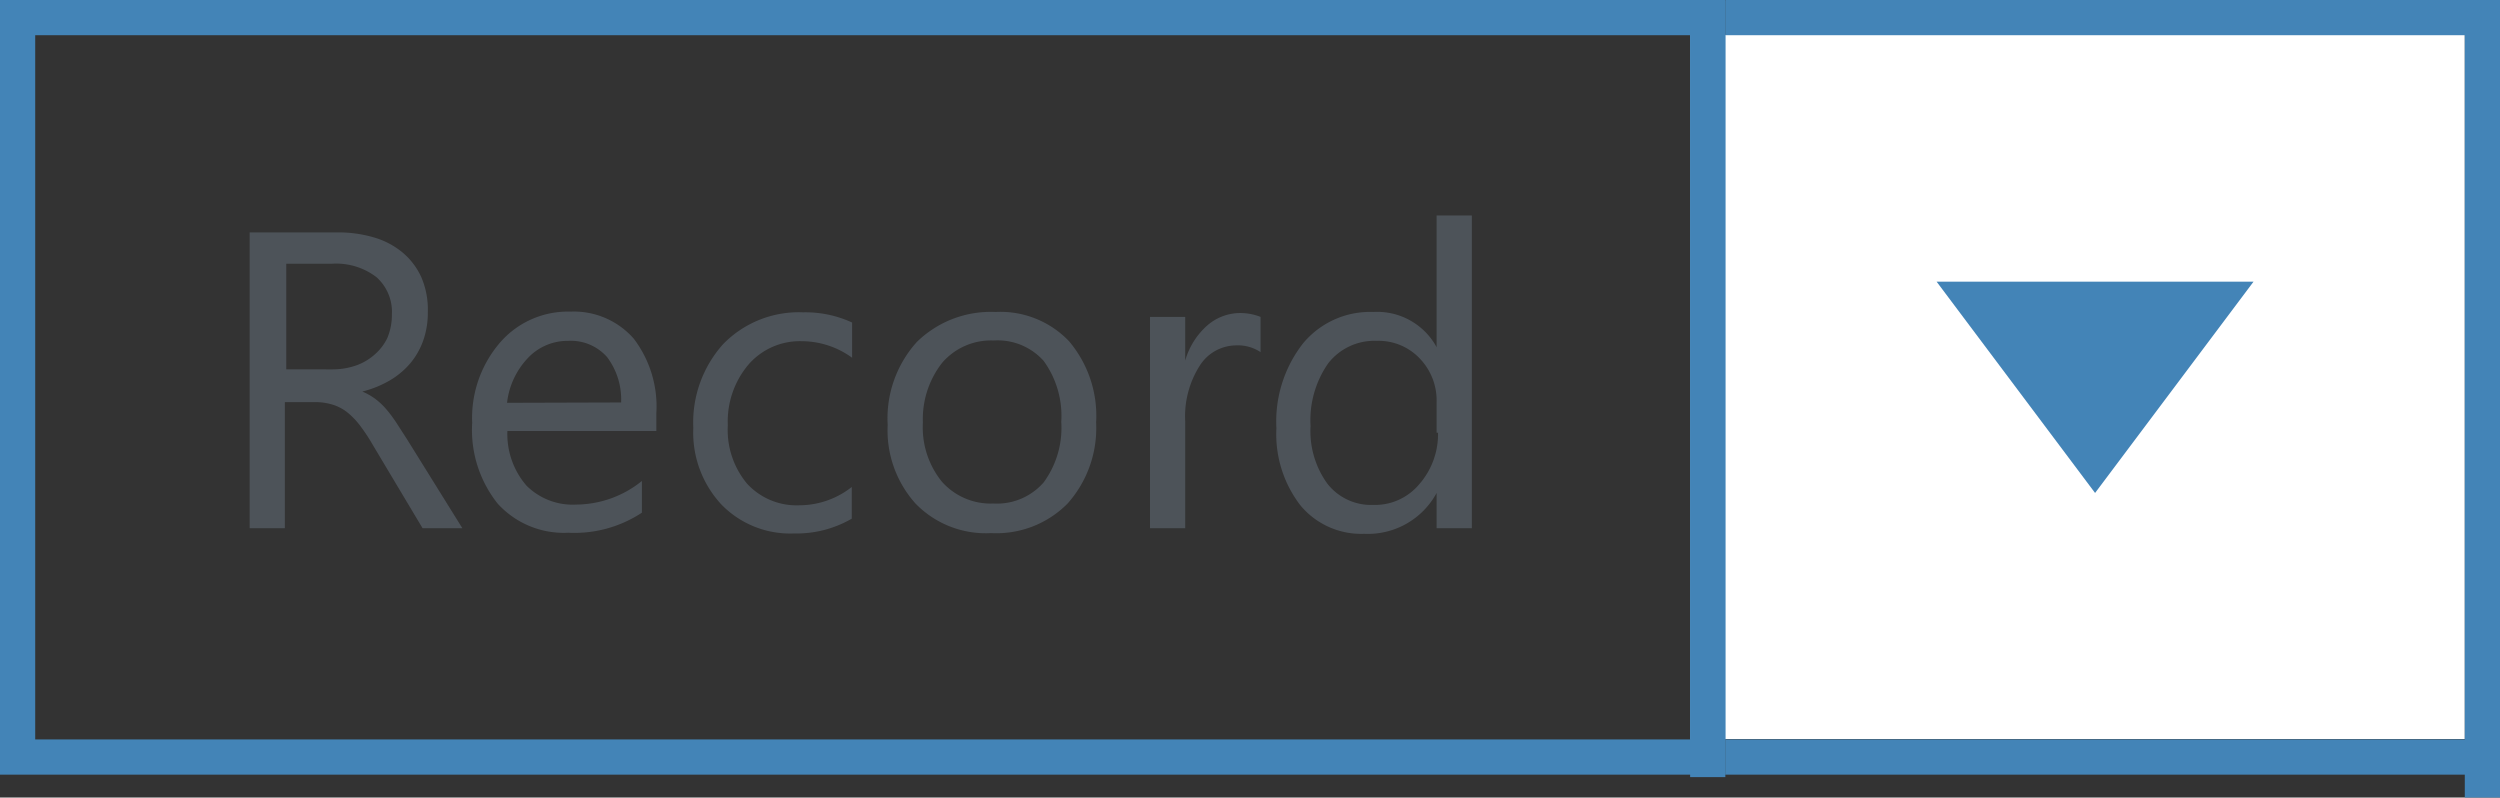 <svg id="Layer_1" data-name="Layer 1" xmlns="http://www.w3.org/2000/svg" width="71" height="22.65" viewBox="0 0 71 22.65"><rect x="0" y="0" width="71" height="22.65" fill="#333333" stroke="none"/><title>split-button-small-hover-dropdown</title><rect x="48" y="0.99" width="22" height="20" fill="#fff"/><path d="M55,8h9l-4.5,6Z" fill="#4384b7"/><path d="M13.13,15H12l-1.41-2.36a5.13,5.13,0,0,0-.37-.56,2.14,2.14,0,0,0-.37-.38,1.29,1.29,0,0,0-.41-.21,1.69,1.69,0,0,0-.5-.07H8.09V15h-1V6.6H9.61a3.57,3.57,0,0,1,1,.14,2.27,2.27,0,0,1,.81.42,2,2,0,0,1,.54.7,2.32,2.32,0,0,1,.19,1,2.36,2.36,0,0,1-.13.81,2.1,2.1,0,0,1-.37.65,2.27,2.27,0,0,1-.59.49,3,3,0,0,1-.77.31v0a1.77,1.77,0,0,1,.37.21,2,2,0,0,1,.3.28,3.76,3.76,0,0,1,.28.37l.31.48Zm-5-7.51v3H9.43a2,2,0,0,0,.68-.11,1.58,1.58,0,0,0,.54-.32A1.45,1.45,0,0,0,11,9.6a1.71,1.71,0,0,0,.13-.68,1.32,1.32,0,0,0-.44-1.05,1.88,1.88,0,0,0-1.26-.38Z" fill="#4d5359"/><path d="M18.64,12.24H14.41a2.24,2.24,0,0,0,.54,1.55,1.86,1.86,0,0,0,1.42.54,3,3,0,0,0,1.86-.67v.9a3.48,3.48,0,0,1-2.09.57,2.54,2.54,0,0,1-2-.82,3.35,3.35,0,0,1-.73-2.3,3.28,3.28,0,0,1,.79-2.28,2.55,2.55,0,0,1,2-.88A2.26,2.26,0,0,1,18,9.62a3.18,3.18,0,0,1,.64,2.12Zm-1-.81a2,2,0,0,0-.4-1.29,1.37,1.37,0,0,0-1.1-.46,1.55,1.55,0,0,0-1.15.49,2.21,2.21,0,0,0-.59,1.27Z" fill="#4d5359"/><path d="M24.19,14.73a3.12,3.12,0,0,1-1.64.42,2.72,2.72,0,0,1-2.07-.83,3,3,0,0,1-.79-2.17,3.33,3.33,0,0,1,.85-2.38,3,3,0,0,1,2.27-.9,3.16,3.16,0,0,1,1.39.29v1a2.44,2.44,0,0,0-1.43-.47,1.93,1.93,0,0,0-1.51.66,2.5,2.5,0,0,0-.59,1.73,2.38,2.38,0,0,0,.55,1.66,1.91,1.91,0,0,0,1.49.61,2.41,2.41,0,0,0,1.48-.52Z" fill="#4d5359"/><path d="M28.15,15.14A2.78,2.78,0,0,1,26,14.3a3.11,3.11,0,0,1-.79-2.23,3.24,3.24,0,0,1,.83-2.36,3,3,0,0,1,2.23-.85,2.69,2.69,0,0,1,2.09.83A3.28,3.28,0,0,1,31.13,12a3.22,3.22,0,0,1-.81,2.3A2.84,2.84,0,0,1,28.15,15.14Zm.07-5.47a1.83,1.83,0,0,0-1.46.63A2.59,2.59,0,0,0,26.21,12a2.45,2.45,0,0,0,.54,1.68,1.85,1.85,0,0,0,1.46.62,1.76,1.76,0,0,0,1.43-.6,2.62,2.62,0,0,0,.5-1.72,2.66,2.66,0,0,0-.5-1.73A1.75,1.75,0,0,0,28.22,9.67Z" fill="#4d5359"/><path d="M35.8,10a1.18,1.18,0,0,0-.73-.19,1.23,1.23,0,0,0-1,.58,2.68,2.68,0,0,0-.41,1.58V15h-1V9h1v1.24h0a2.1,2.1,0,0,1,.63-1,1.43,1.43,0,0,1,.94-.35A1.57,1.57,0,0,1,35.8,9Z" fill="#4d5359"/><path d="M41.8,15h-1V14h0a2.22,2.22,0,0,1-2.06,1.16,2.24,2.24,0,0,1-1.81-.81,3.31,3.31,0,0,1-.68-2.19A3.6,3.6,0,0,1,37,9.76a2.47,2.47,0,0,1,2-.9,1.92,1.92,0,0,1,1.8,1h0V6.12h1Zm-1-2.71v-.88a1.72,1.72,0,0,0-.48-1.23,1.61,1.61,0,0,0-1.22-.5,1.66,1.66,0,0,0-1.38.64,2.82,2.82,0,0,0-.5,1.78,2.54,2.54,0,0,0,.48,1.64,1.58,1.58,0,0,0,1.3.6,1.64,1.64,0,0,0,1.3-.58A2.16,2.16,0,0,0,40.84,12.29Z" fill="#4d5359"/><rect x="48" y="0.02" width="1" height="22.05" fill="#4384b7"/><rect x="49" width="22" height="1" fill="#4384b7"/><rect x="70" y="0.65" width="1" height="22" fill="#4384b7"/><rect x="49" y="21" width="22" height="1" fill="#4384b7"/><path d="M0,0V22H49V0ZM48,21H1V1H48Z" fill="#4384b7"/></svg>